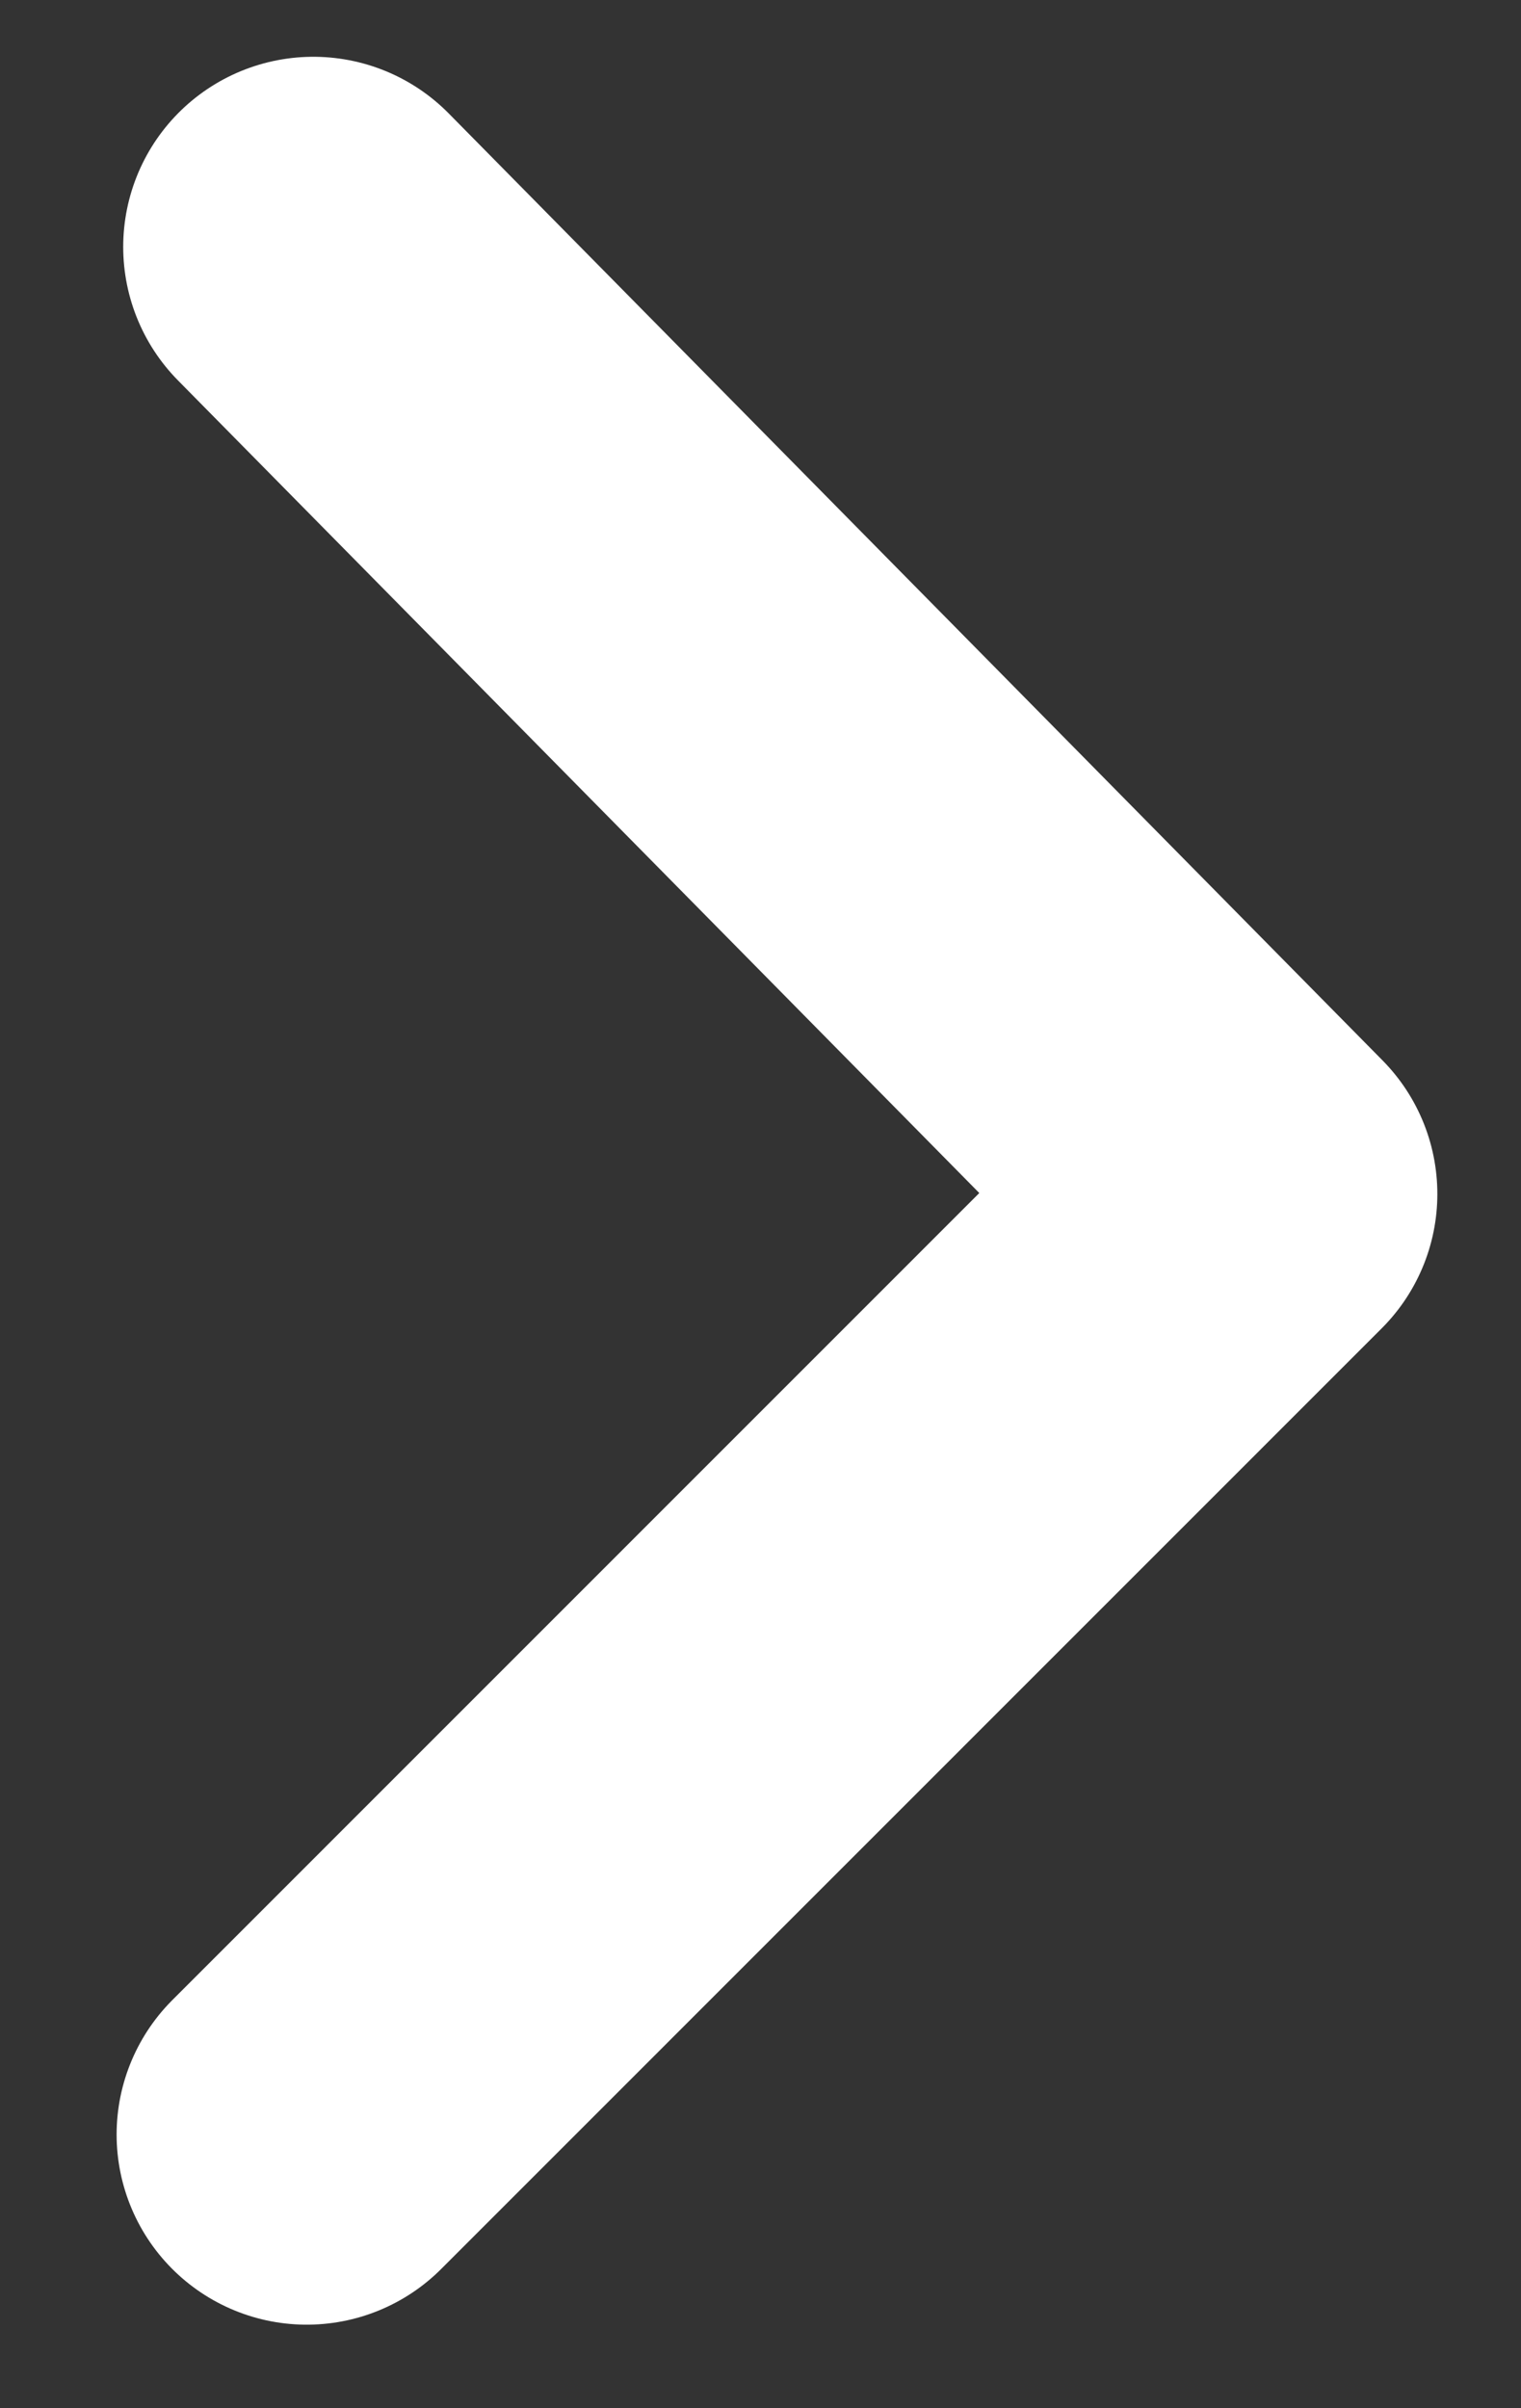 <svg width="12" height="19" viewBox="0 0 12 19" fill="none" xmlns="http://www.w3.org/2000/svg">
<rect x="0" y="0" width="12" height="19" fill="#333333" stroke="none"/>
<path d="M2.472 1.948L9.84 9.42L2.42 16.841" stroke="white" stroke-width="3" stroke-linecap="round" stroke-linejoin="round"/>
</svg>
